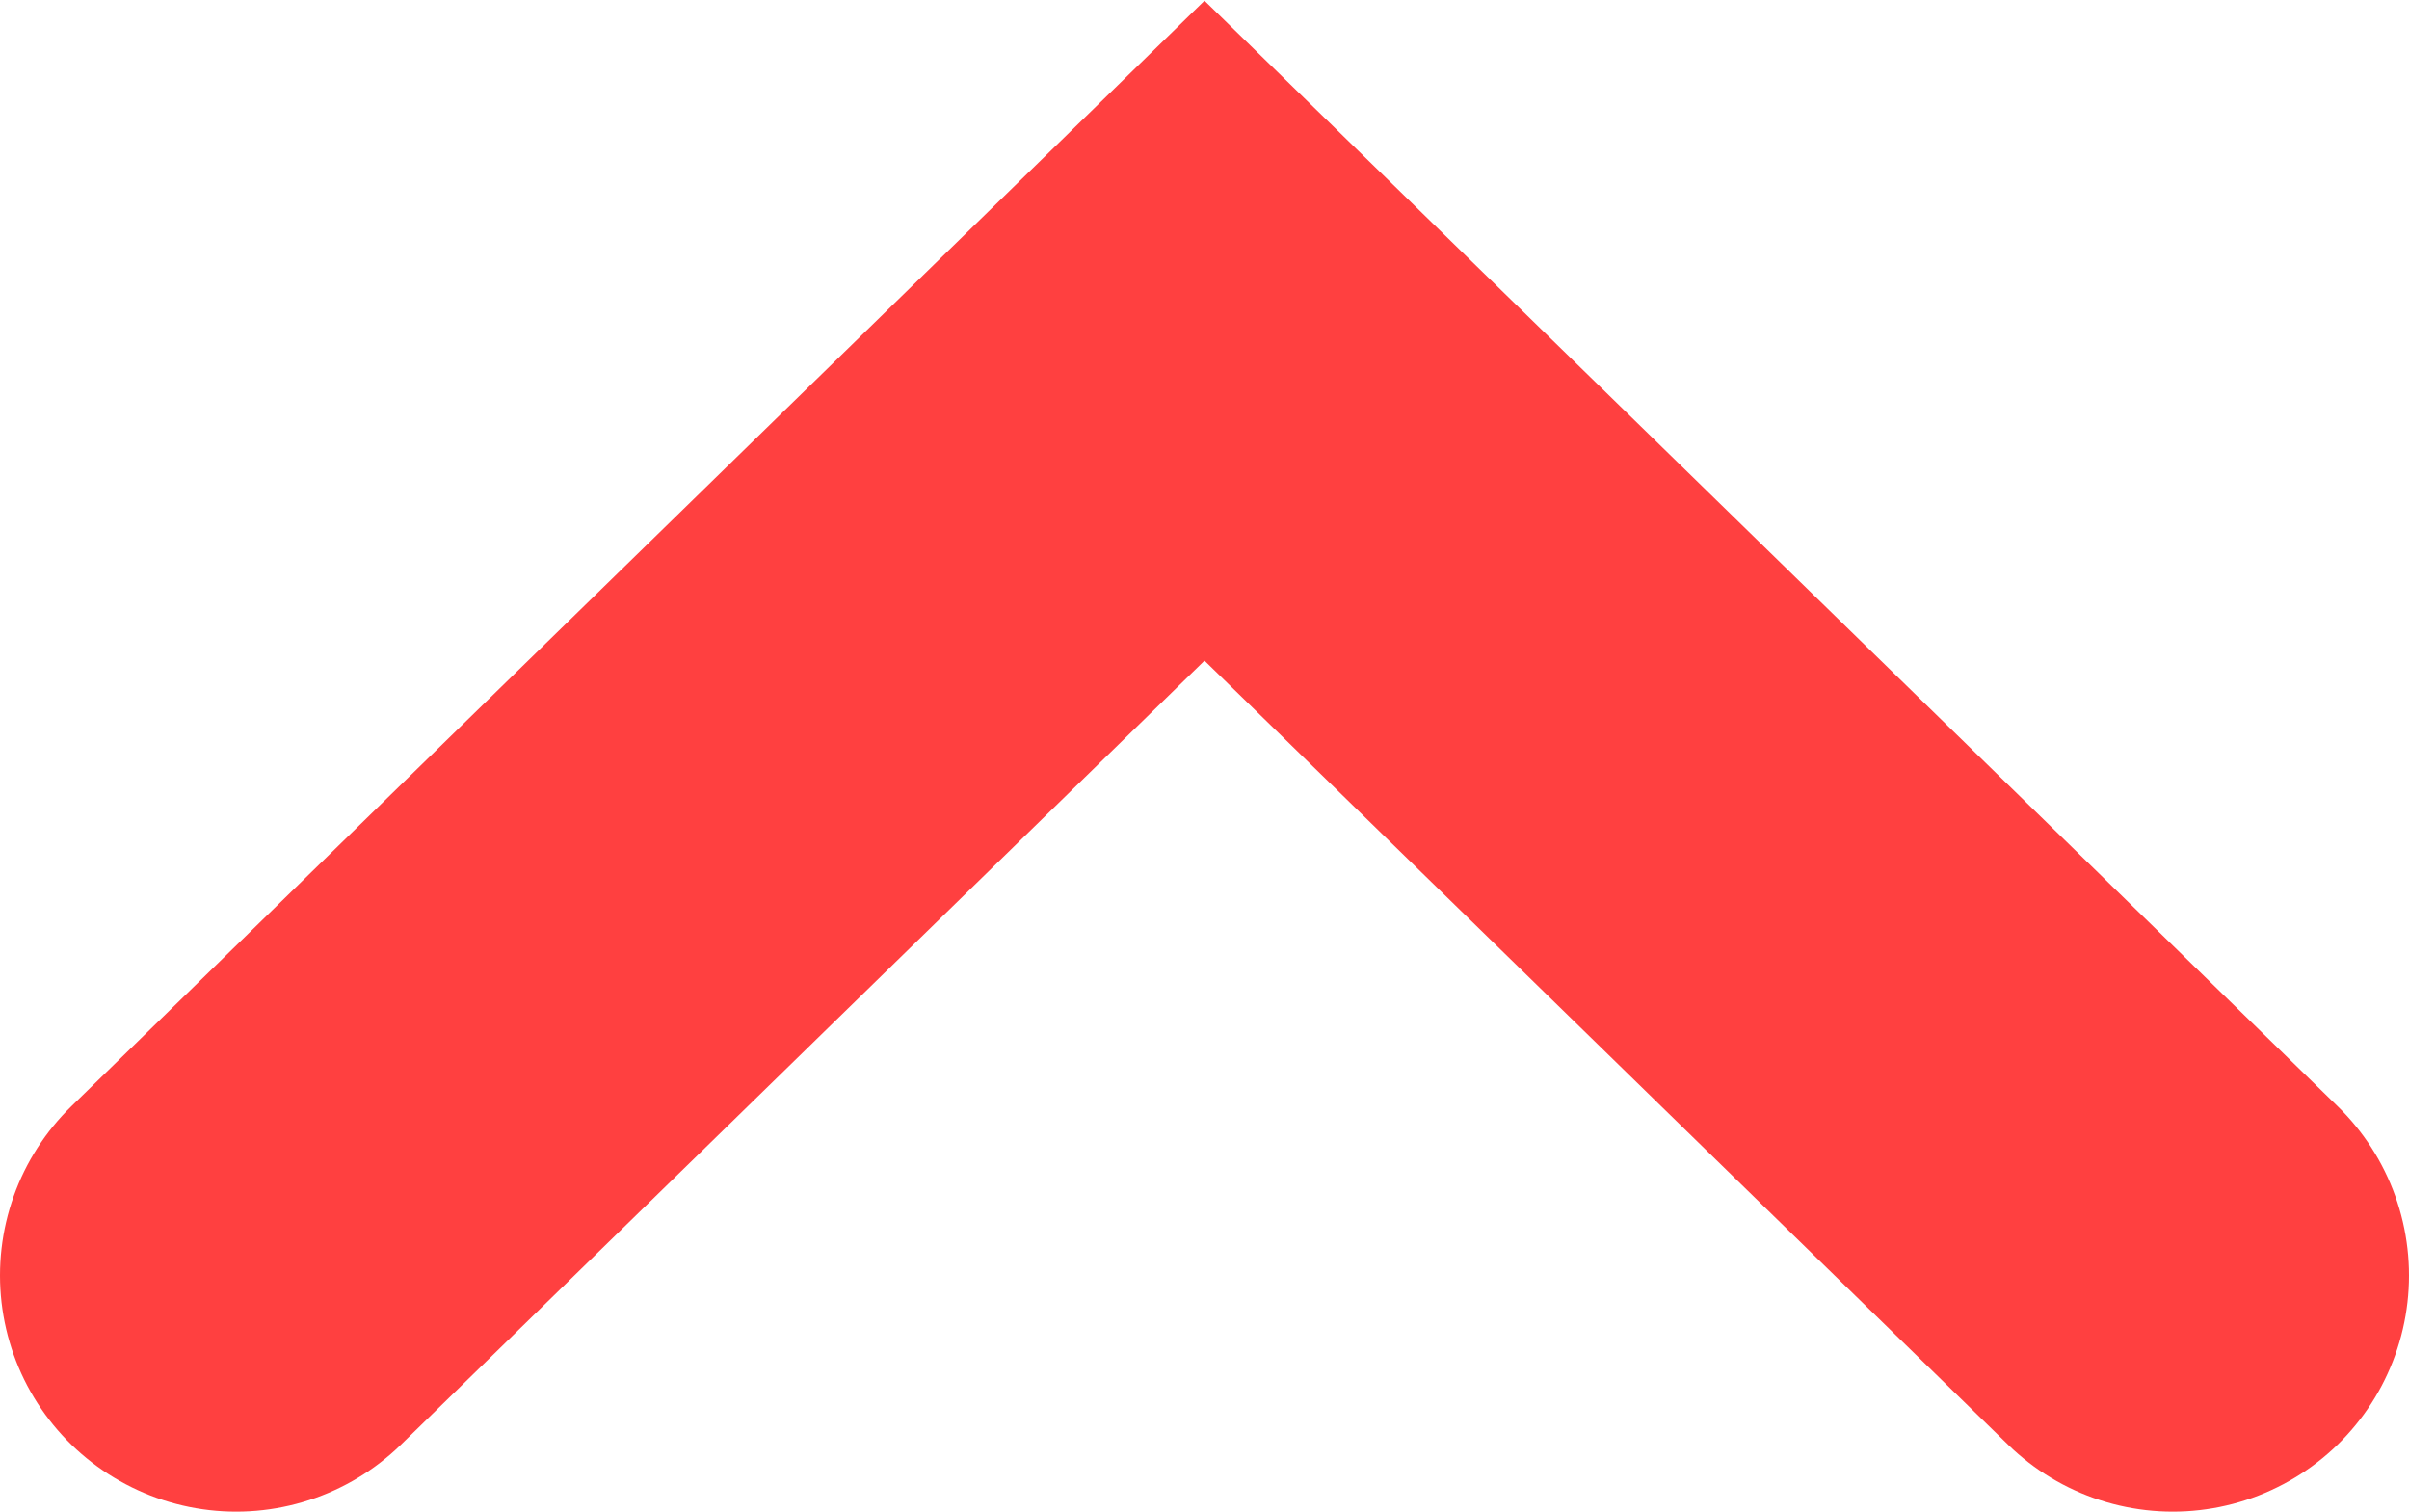 <?xml version="1.0" encoding="utf-8"?>
<!-- Generator: Adobe Illustrator 23.0.3, SVG Export Plug-In . SVG Version: 6.00 Build 0)  -->
<svg version="1.1" id="Слой_1" xmlns="http://www.w3.org/2000/svg" xmlns:xlink="http://www.w3.org/1999/xlink" x="0px" y="0px"
	 viewBox="0 0 20.4 12.8" style="enable-background:new 0 0 20.4 12.8;" xml:space="preserve">
<style type="text/css">
	.st0{fill:none;stroke:#FF4040;stroke-width:4;stroke-linecap:round;}
</style>
<title>Arrow 2</title>
<path id="Path_81" class="st0" d="M18.4,10.8l-8.2-8l-8.2,8"/>
</svg>
